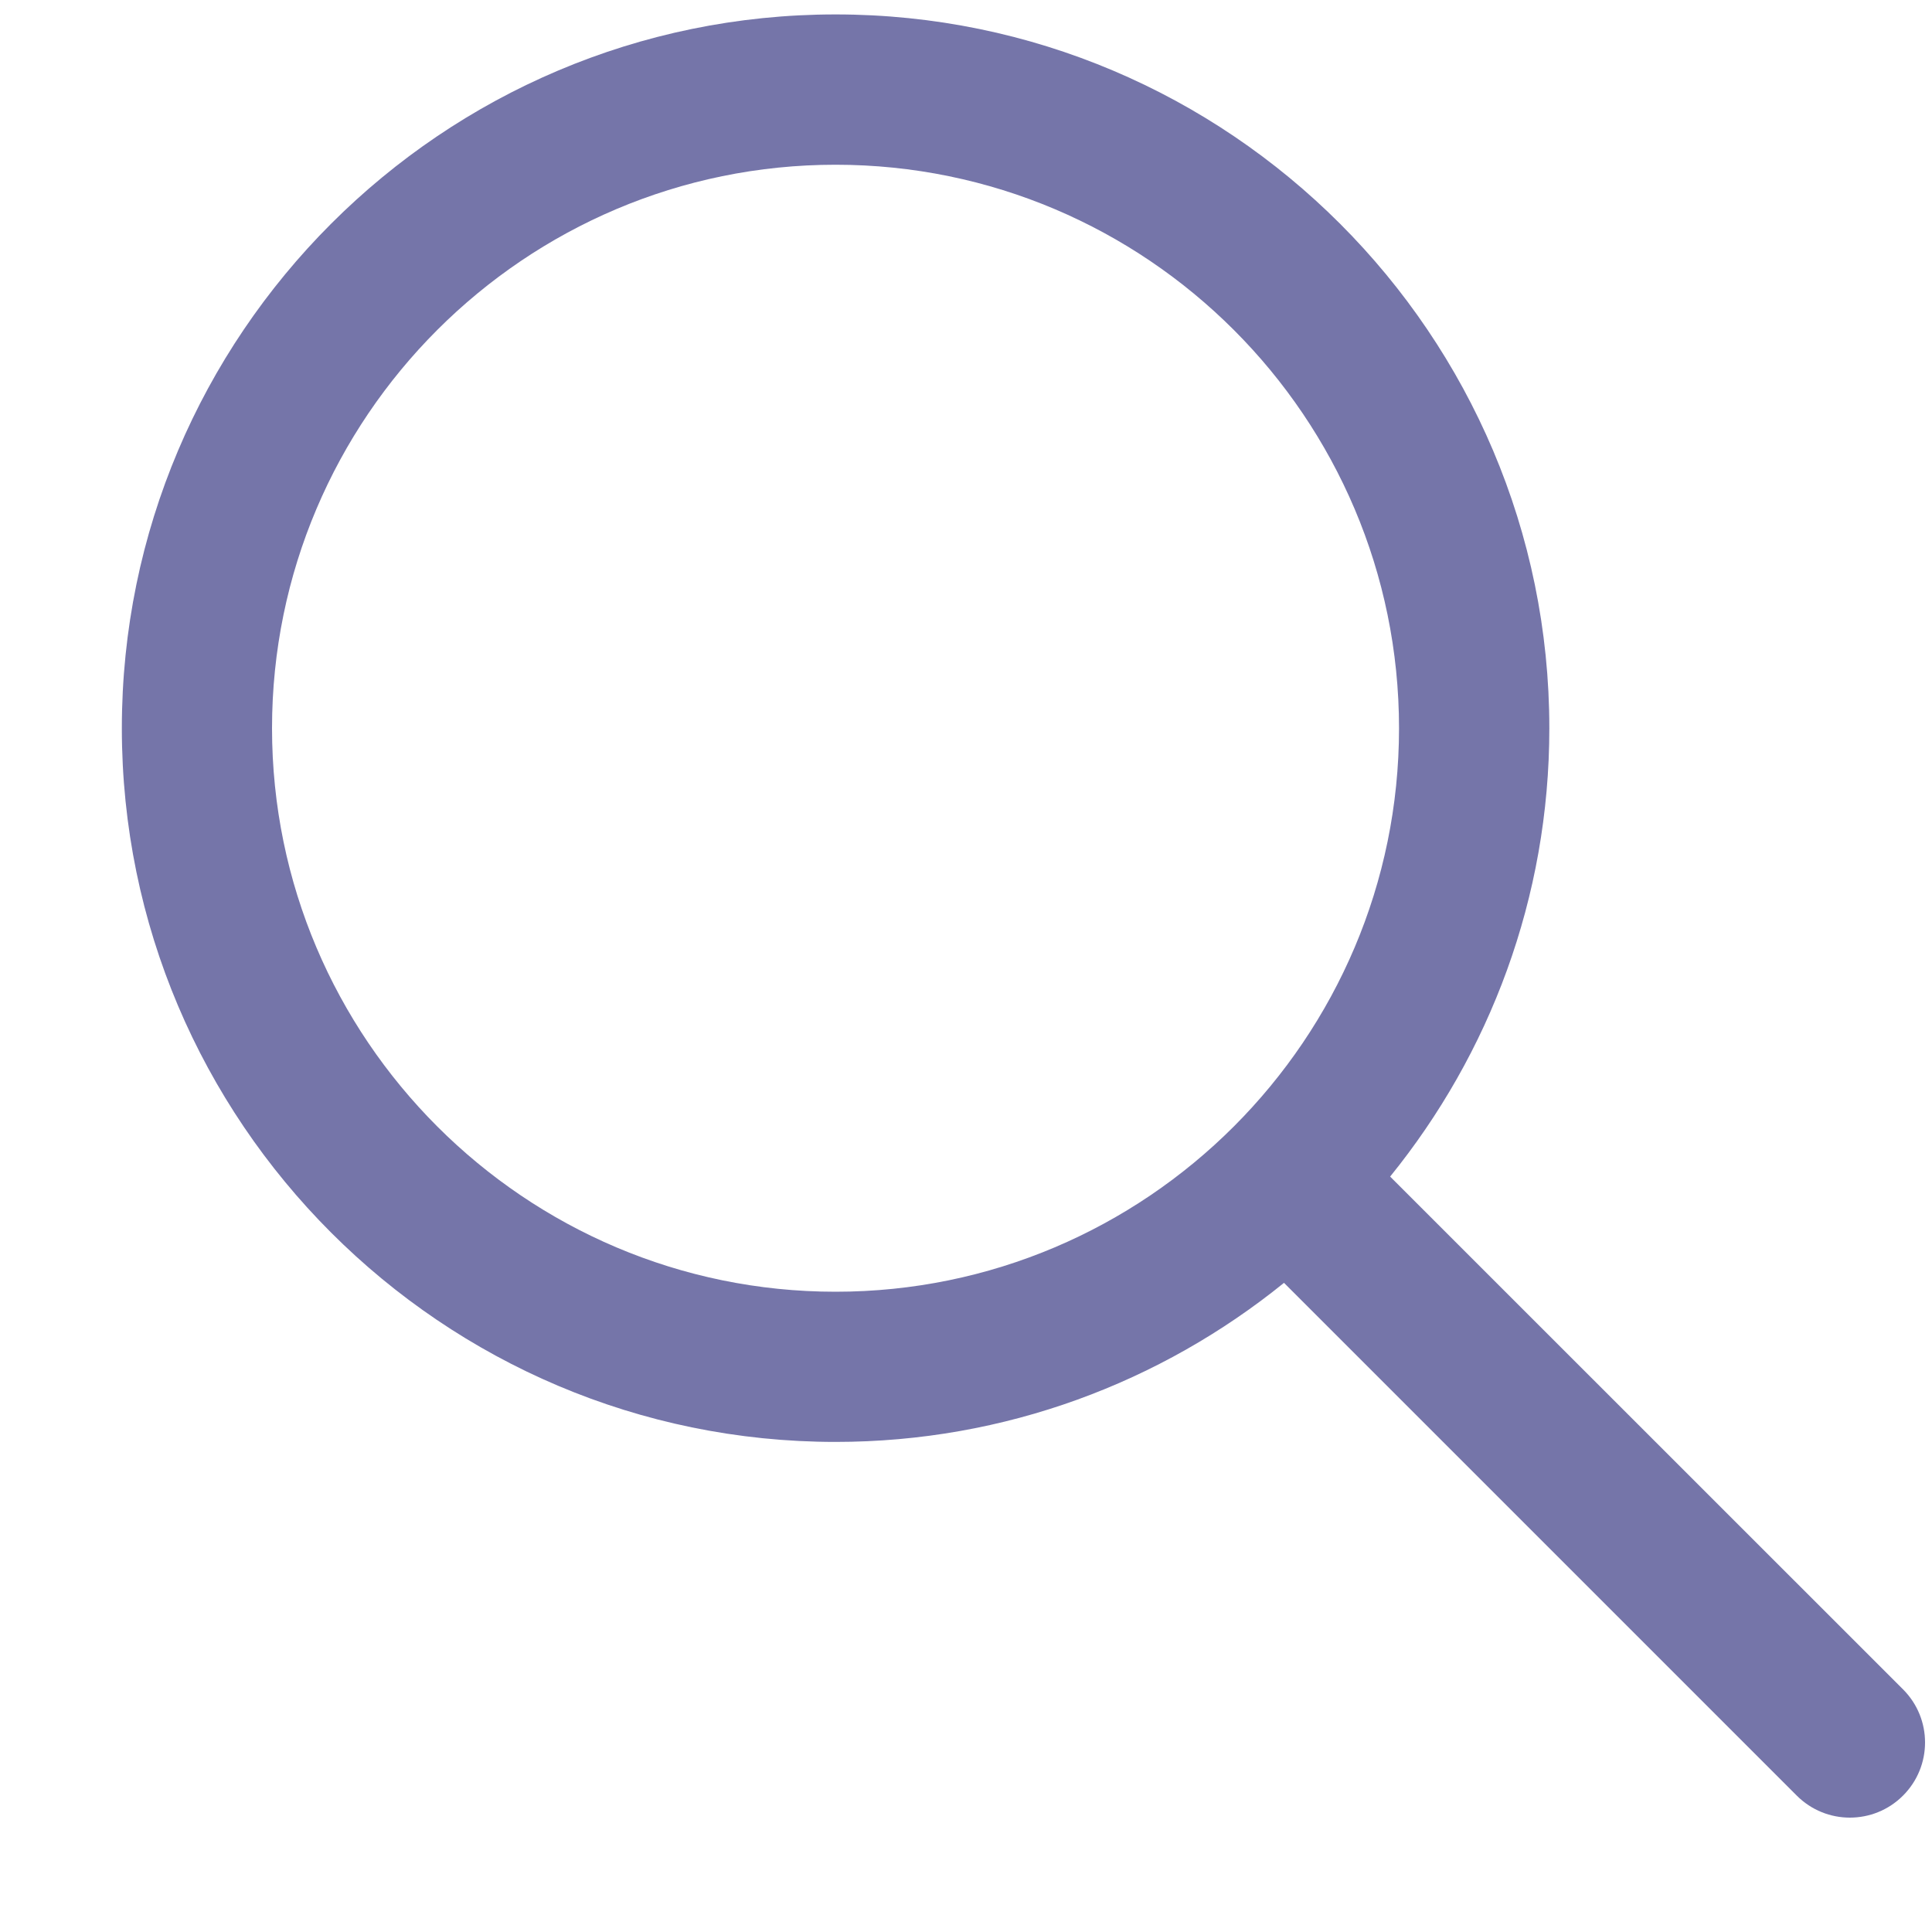 <svg width="15" height="15" viewBox="0 0 15 15" fill="none" xmlns="http://www.w3.org/2000/svg">
<path d="M14.775 13.116L10.793 9.135C11.565 8.182 12.029 6.972 12.029 5.654C12.029 2.598 9.543 0.112 6.487 0.112C3.432 0.112 0.946 2.598 0.946 5.654C0.946 8.709 3.432 11.195 6.487 11.195C7.806 11.195 9.016 10.731 9.969 9.96L13.95 13.941C14.064 14.055 14.213 14.112 14.362 14.112C14.512 14.112 14.661 14.055 14.775 13.941C15.003 13.713 15.003 13.344 14.775 13.116ZM6.487 10.029C4.075 10.029 2.112 8.066 2.112 5.654C2.112 3.241 4.075 1.279 6.487 1.279C8.9 1.279 10.862 3.241 10.862 5.654C10.862 8.066 8.9 10.029 6.487 10.029Z" fill="#7575A9"/>
</svg>